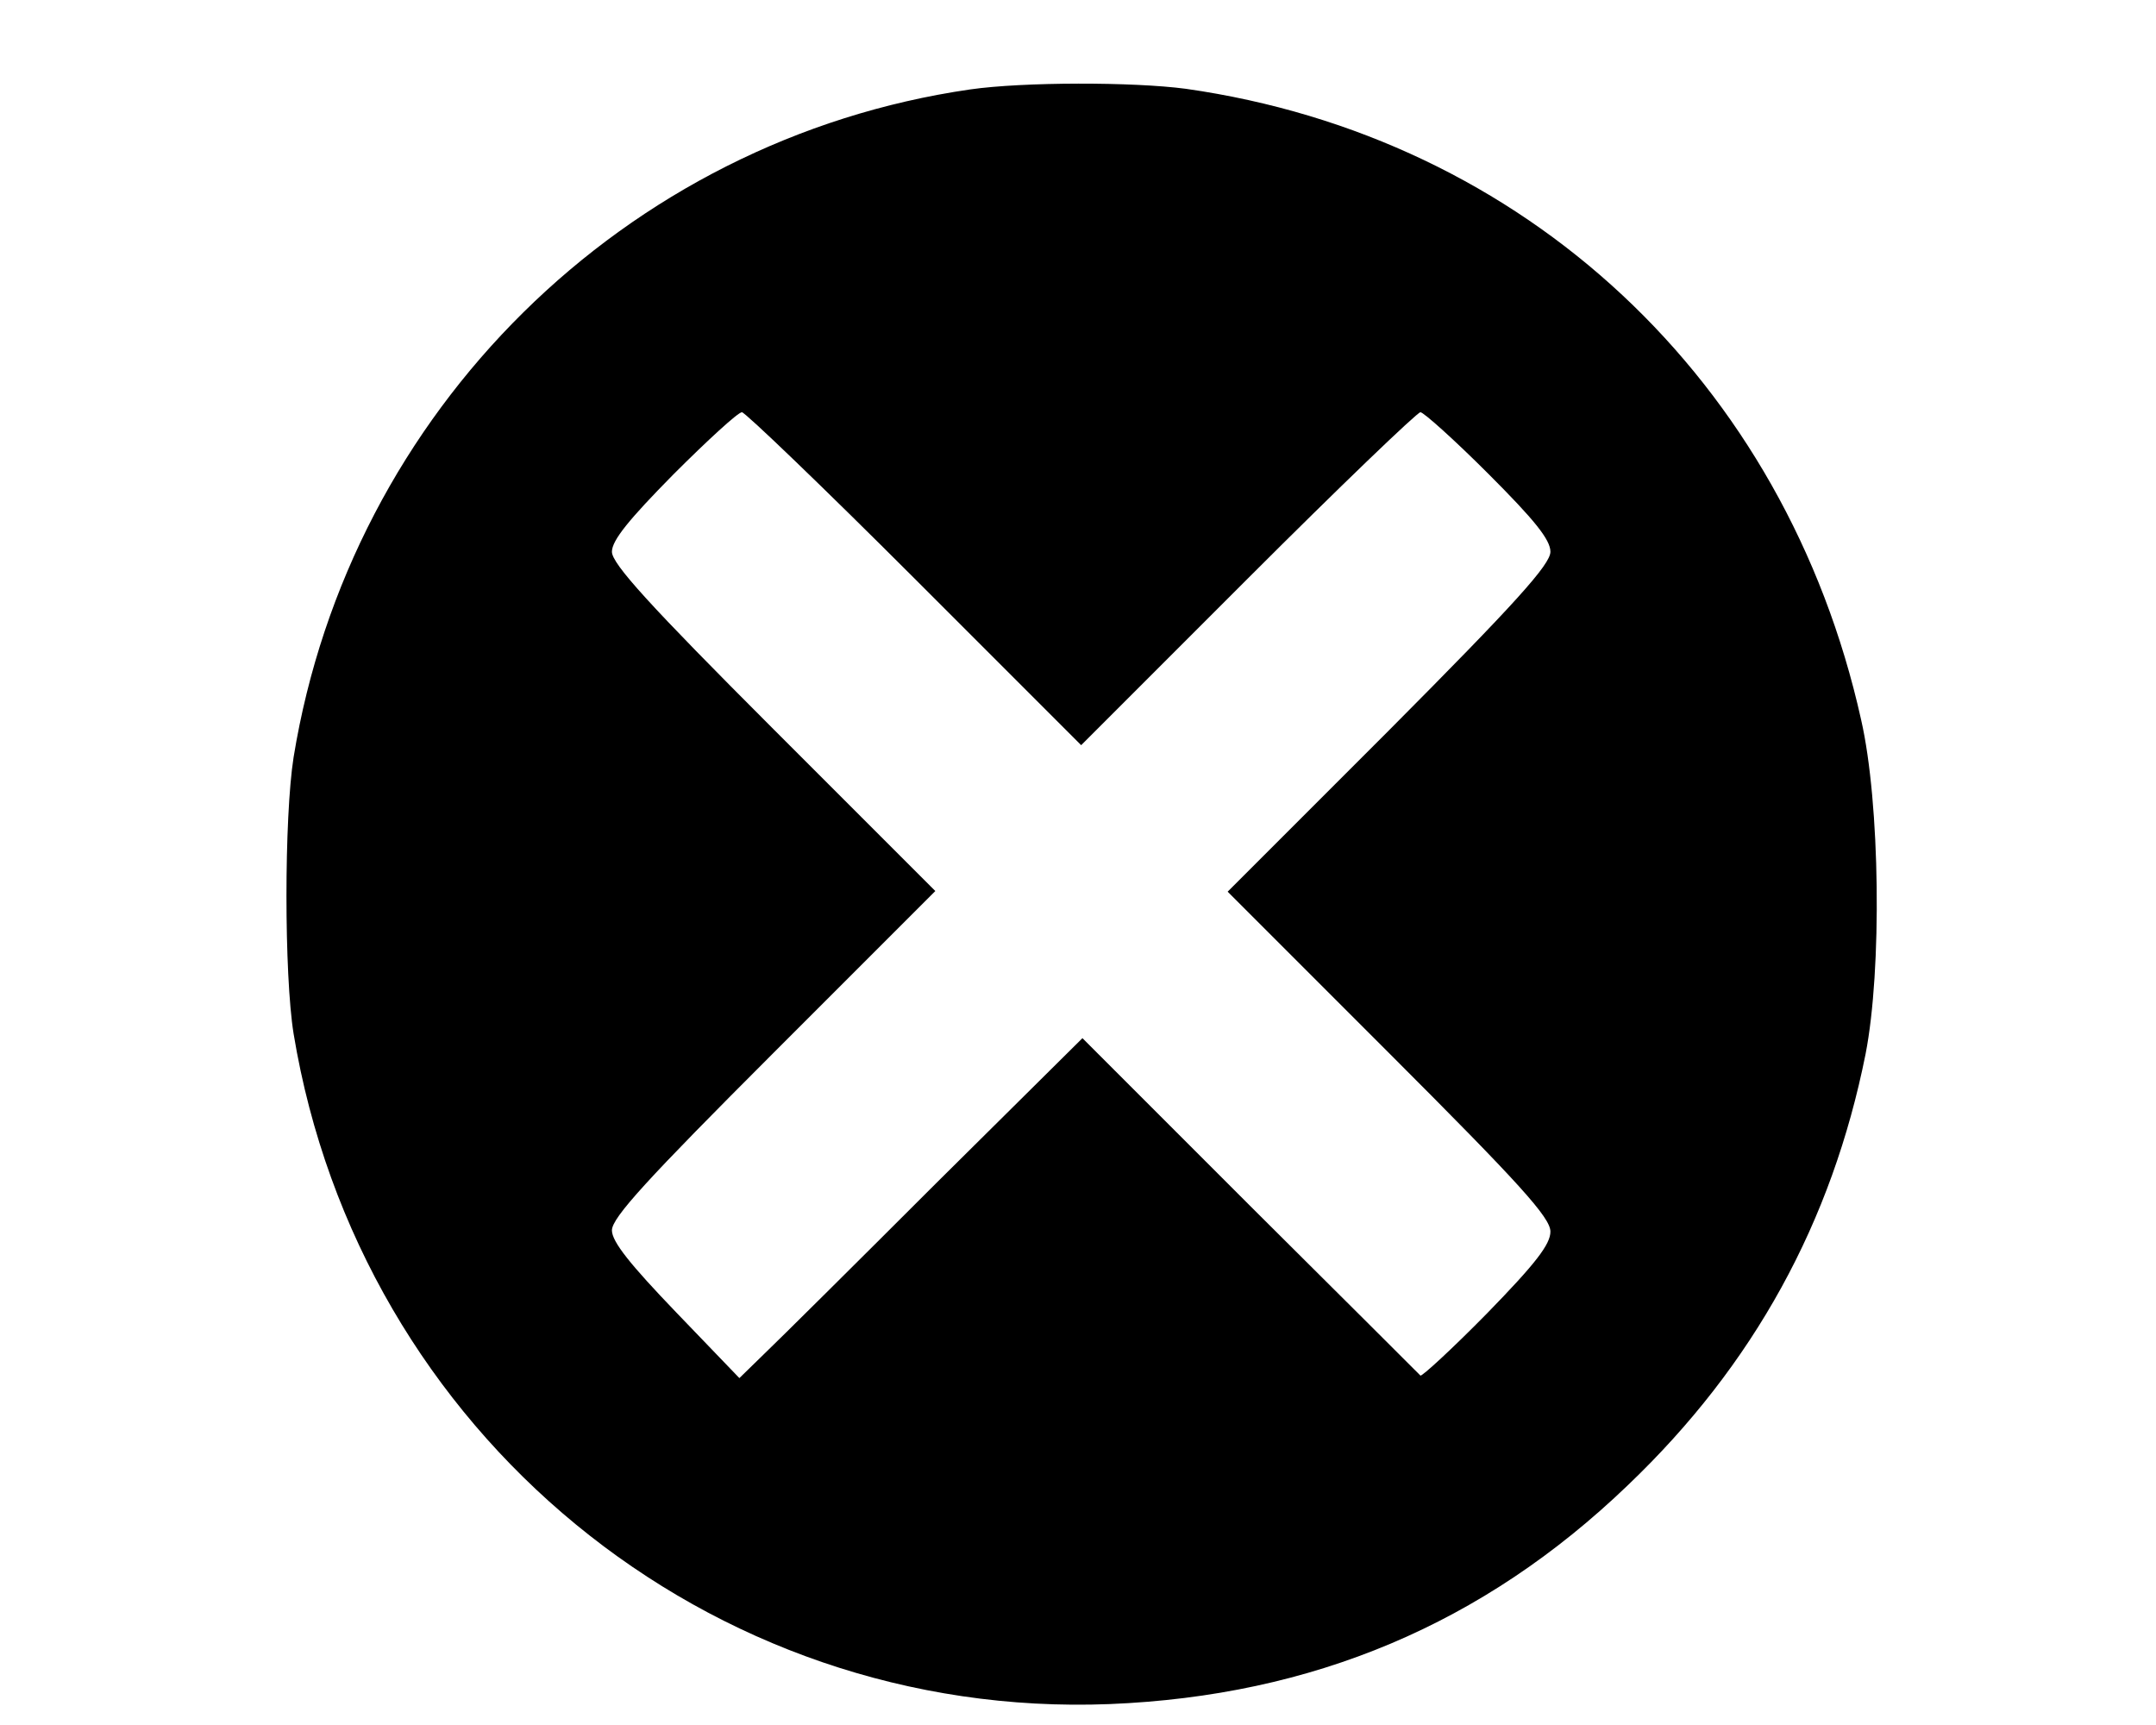 <?xml version="1.0" standalone="no"?>
<!DOCTYPE svg PUBLIC "-//W3C//DTD SVG 20010904//EN"
 "http://www.w3.org/TR/2001/REC-SVG-20010904/DTD/svg10.dtd">
<svg version="1.0" xmlns="http://www.w3.org/2000/svg"
 width="50pt" height="40pt" viewBox="0 0 259 272"
 preserveAspectRatio="xMidYMid meet">

<g transform="translate(0,272) scale(0.1,-0.1)"
fill="#000000" stroke="none">
<path d="M1125 2579 c-545 -79 -978 -507 -1067 -1053 -15 -95 -15 -343 0 -436
104 -629 654 -1082 1287 -1057 320 13 589 126 817 345 199 190 322 415 375
680 26 133 23 396 -7 527 -119 535 -530 919 -1065 995 -83 11 -256 11 -340 -1z
m-88 -771 l263 -263 263 263 c144 144 267 262 272 262 5 0 54 -44 107 -97 73
-73 98 -104 98 -123 0 -20 -55 -81 -254 -281 l-255 -255 255 -255 c206 -206
254 -259 254 -281 0 -20 -23 -50 -100 -129 -55 -56 -103 -100 -105 -98 -2 2
-123 123 -269 268 l-264 264 -231 -229 c-126 -126 -248 -247 -270 -268 l-40
-39 -100 104 c-72 75 -101 111 -101 129 0 20 56 81 255 280 l255 255 -255 255
c-196 196 -255 261 -255 280 0 18 27 51 97 122 54 54 102 98 108 98 5 0 128
-118 272 -262z"/>
</g>
</svg>
